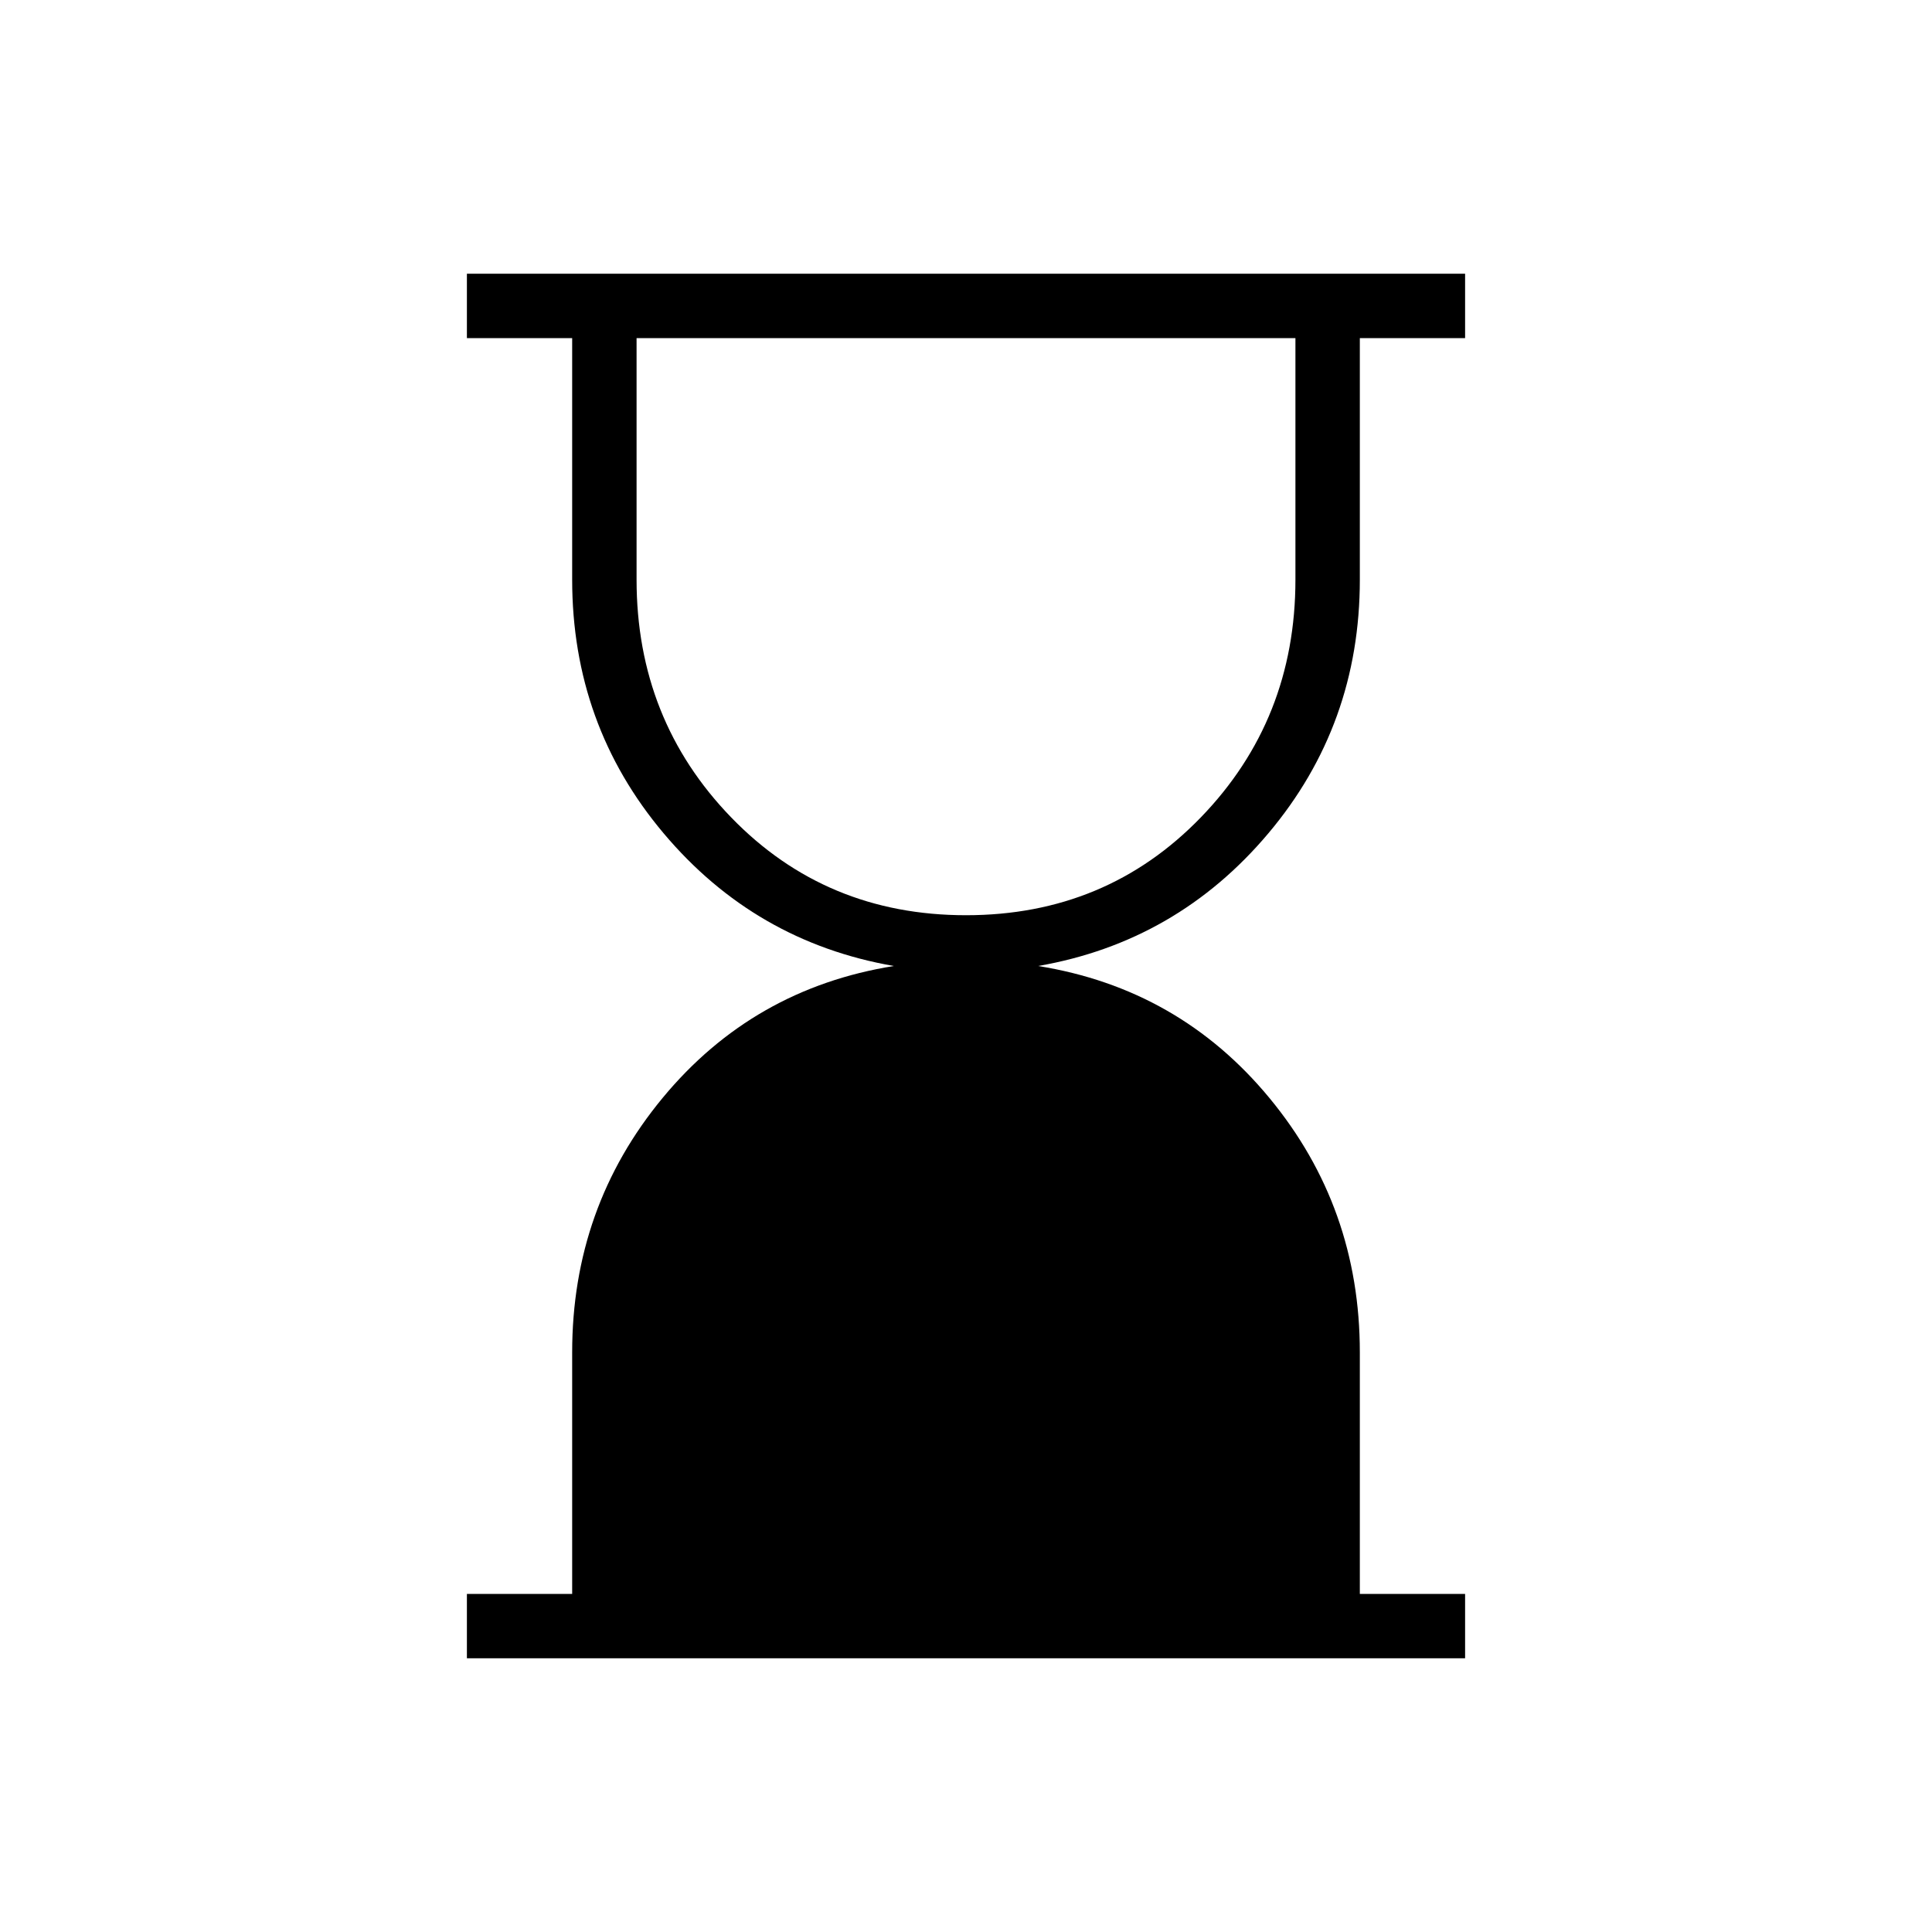 <svg xmlns="http://www.w3.org/2000/svg" height="20" viewBox="0 -960 960 960" width="20"><path d="M480-505.231q69.615 0 116.654-48.577Q643.692-602.385 643.692-672v-120H316.308v120q0 69.615 47.038 118.192Q410.385-505.231 480-505.231ZM232-136v-32h52.307v-120q0-72.077 44.923-126.423Q374.153-468.769 444.153-480q-69-12-114.423-65.962Q284.307-599.923 284.307-672v-120H232v-32h496v32h-52.307v120q0 72.077-45.423 126.038Q584.847-492 515.847-480q70 11.231 114.923 65.577T675.693-288v120H728v32H232Z"/></svg>